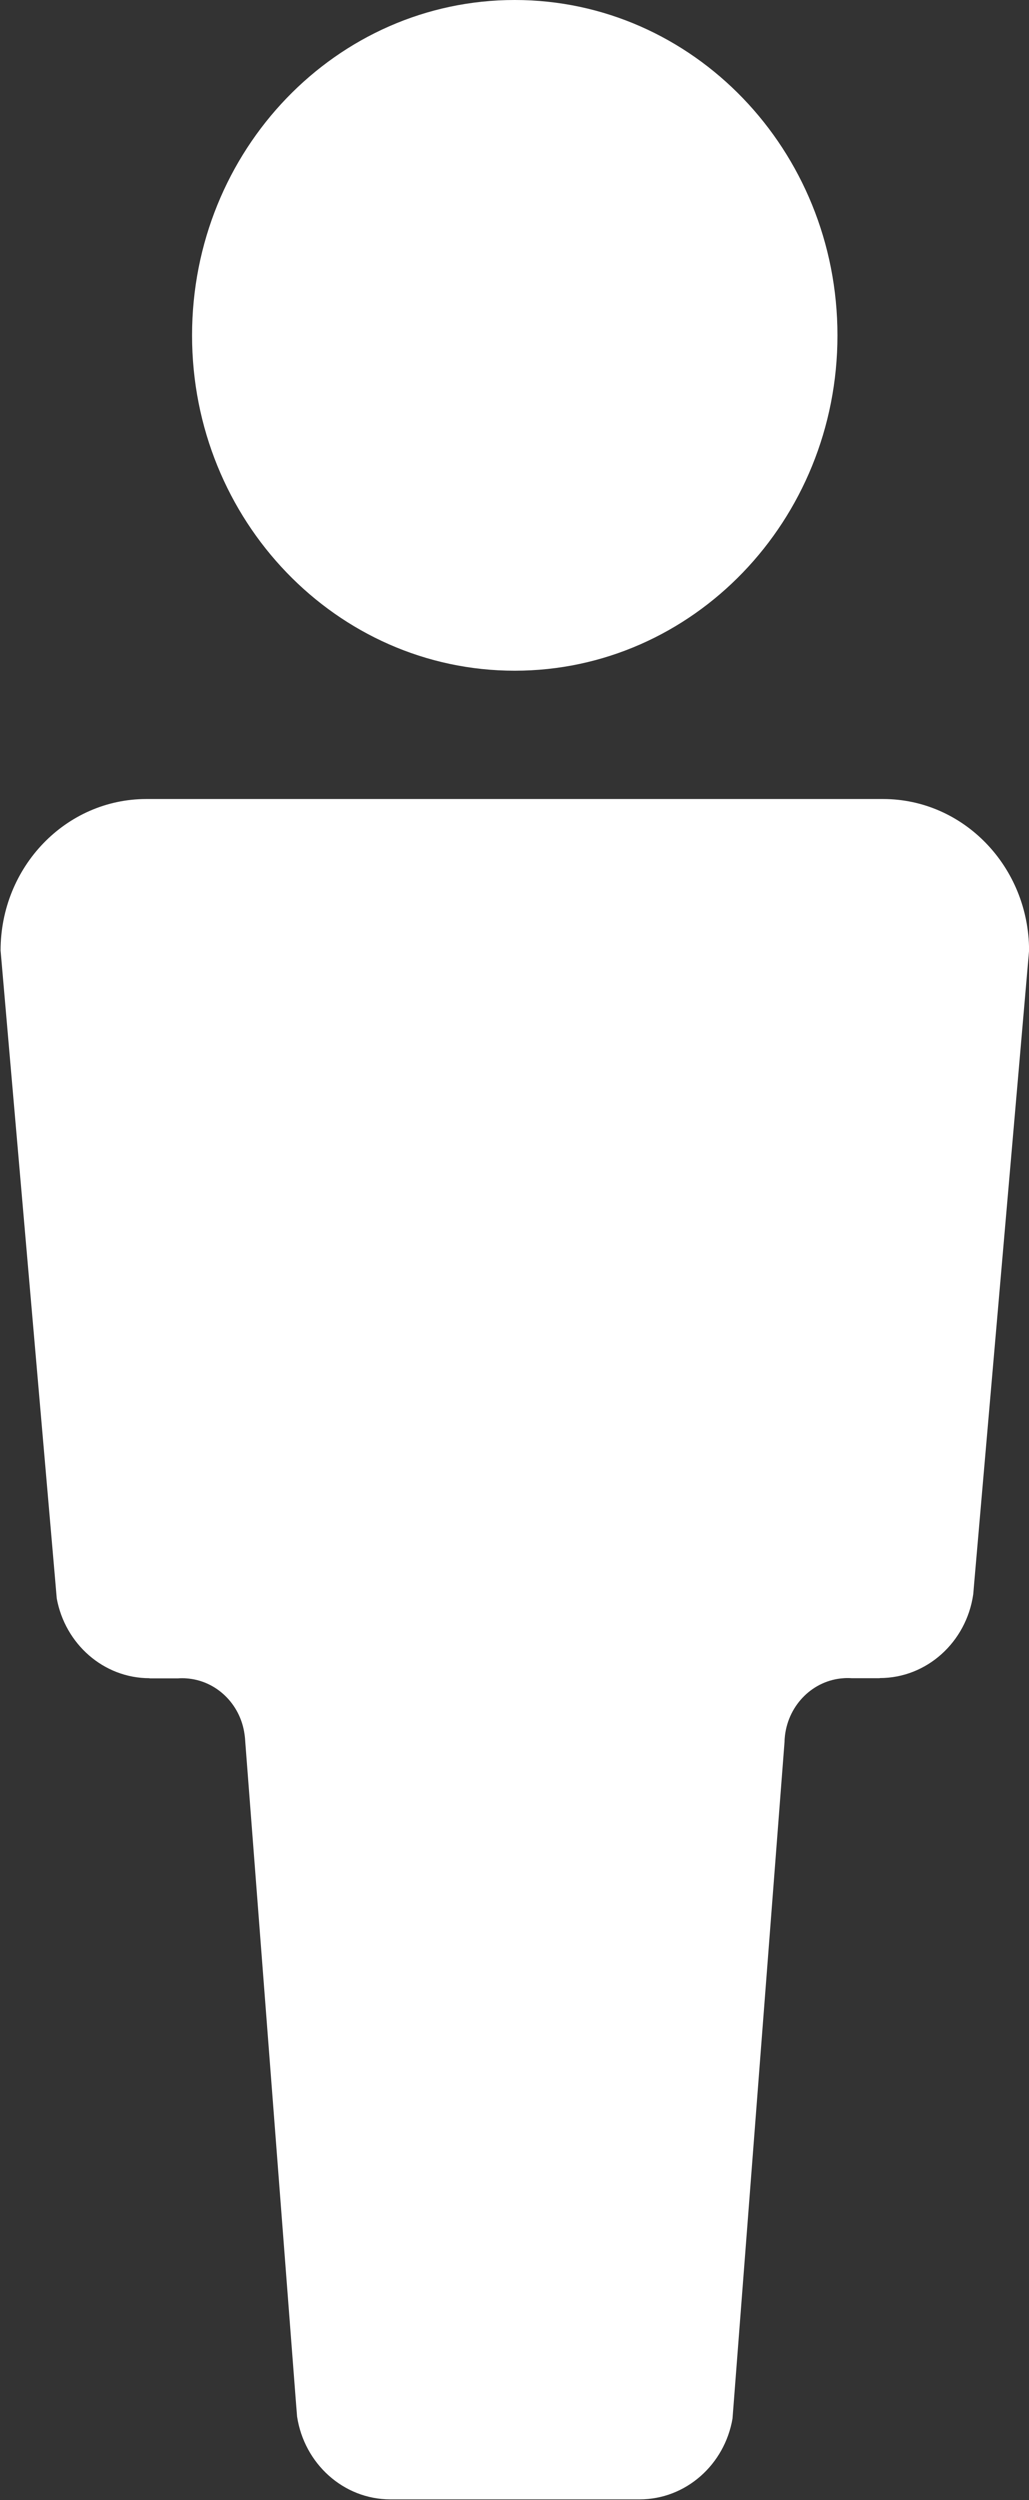 <?xml version="1.0" encoding="UTF-8" standalone="no"?>
<svg width="14px" height="34px" viewBox="0 0 14 34" version="1.1" xmlns="http://www.w3.org/2000/svg" xmlns:xlink="http://www.w3.org/1999/xlink" xmlns:sketch="http://www.bohemiancoding.com/sketch/ns">
    <rect x="0" y="0" width="14" height="34" fill="#333333" stroke="none"/>
    <!-- Generator: Sketch 3.3.2 (12043) - http://www.bohemiancoding.com/sketch -->
    <title>User</title>
    <desc>Created with Sketch.</desc>
    <defs></defs>
    <g id="Page-1" stroke="none" stroke-width="1" fill="none" fill-rule="evenodd" sketch:type="MSPage">
        <g id="Payment-History" sketch:type="MSArtboardGroup" transform="translate(-440, -702)" fill="#FFFFFF">
            <g id="Tap-bar" sketch:type="MSLayerGroup" transform="translate(-1, 668)">
                <g id="Tap-Bar-1-Copy" sketch:type="MSShapeGroup">
                    <g id="Icons" transform="translate(50, 33)">
                        <path d="M403.015,11.866 L392.991,11.866 C391.896,11.866 391.008,12.788 391.008,13.926 L391.75,22.479 L391.772,22.737 C391.885,23.354 392.407,23.822 393.035,23.822 L393.035,23.824 L393.424,23.824 C393.442,23.822 393.461,23.822 393.478,23.822 C393.498,23.822 393.516,23.822 393.533,23.824 C393.941,23.851 394.271,24.172 394.327,24.585 C394.333,24.625 394.336,24.663 394.338,24.702 L395.026,33.663 L395.042,33.863 C395.139,34.501 395.671,34.989 396.311,34.989 L399.702,34.989 C400.333,34.989 400.859,34.515 400.966,33.891 L400.986,33.632 L401.674,24.687 C401.674,24.657 401.677,24.628 401.68,24.6 C401.731,24.178 402.065,23.849 402.477,23.822 C402.495,23.82 402.513,23.82 402.532,23.82 C402.551,23.82 402.569,23.82 402.587,23.822 L402.969,23.822 L402.969,23.82 C403.612,23.82 404.145,23.329 404.24,22.689 C404.241,22.685 404.241,22.679 404.242,22.674 L404.253,22.542 L405.001,13.925 C404.998,12.788 404.11,11.866 403.015,11.866 Z M398.003,10.121 C400.427,10.121 402.394,8.079 402.394,5.561 C402.394,3.042 400.428,1 398.003,1 C395.578,1 393.613,3.042 393.613,5.561 C393.613,8.079 395.579,10.121 398.003,10.121 Z" id="User"></path>
                    </g>
                </g>
            </g>
        </g>
    </g>
</svg>